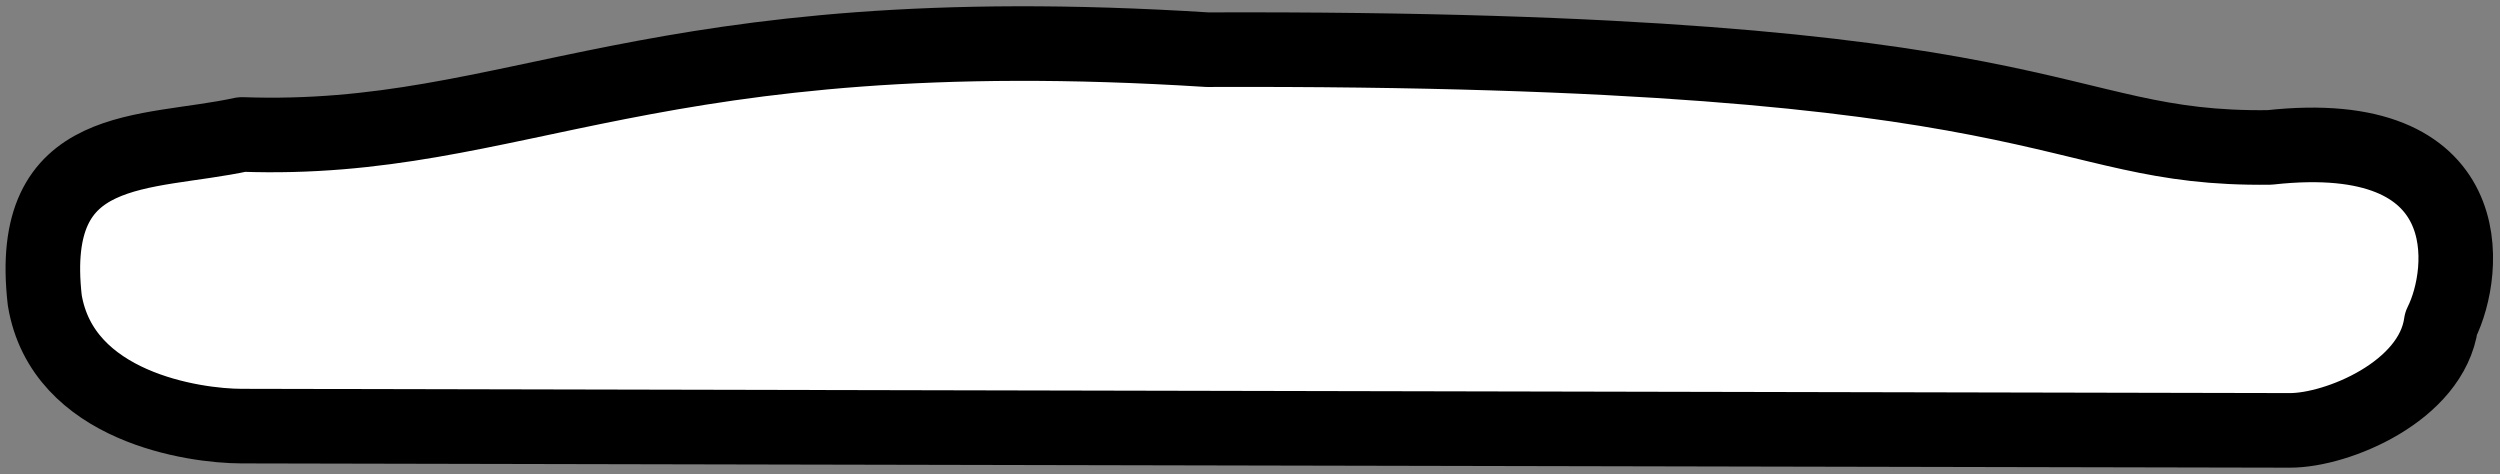 <?xml version="1.0" encoding="UTF-8" standalone="no"?><!DOCTYPE svg PUBLIC "-//W3C//DTD SVG 1.1//EN" "http://www.w3.org/Graphics/SVG/1.1/DTD/svg11.dtd"><svg width="100%" height="100%" viewBox="0 0 838 159" version="1.1" xmlns="http://www.w3.org/2000/svg" xmlns:xlink="http://www.w3.org/1999/xlink" xml:space="preserve" xmlns:serif="http://www.serif.com/" style="fill-rule:evenodd;clip-rule:evenodd;stroke-linecap:round;stroke-linejoin:round;stroke-miterlimit:1.5;"><rect x="0" y="0" width="838" height="159" fill="#808080" stroke="none"/><path id="土台2" d="M818.265,108.385c8.767,-17.408 13.738,-66.843 -57.517,-58.969c-75.091,0.972 -66.238,-33.784 -356.033,-32.761c-187.712,-11.859 -231.036,31.674 -323.593,28.413c-32.568,7.055 -72.279,1.356 -66.12,55.551c5.913,35.866 50.097,42.178 65.917,42.211l686.662,1.43c15.82,0.033 47.513,-13.032 50.684,-35.875Z" style="fill:#fff;stroke:#000;stroke-width:25px;"/></svg>